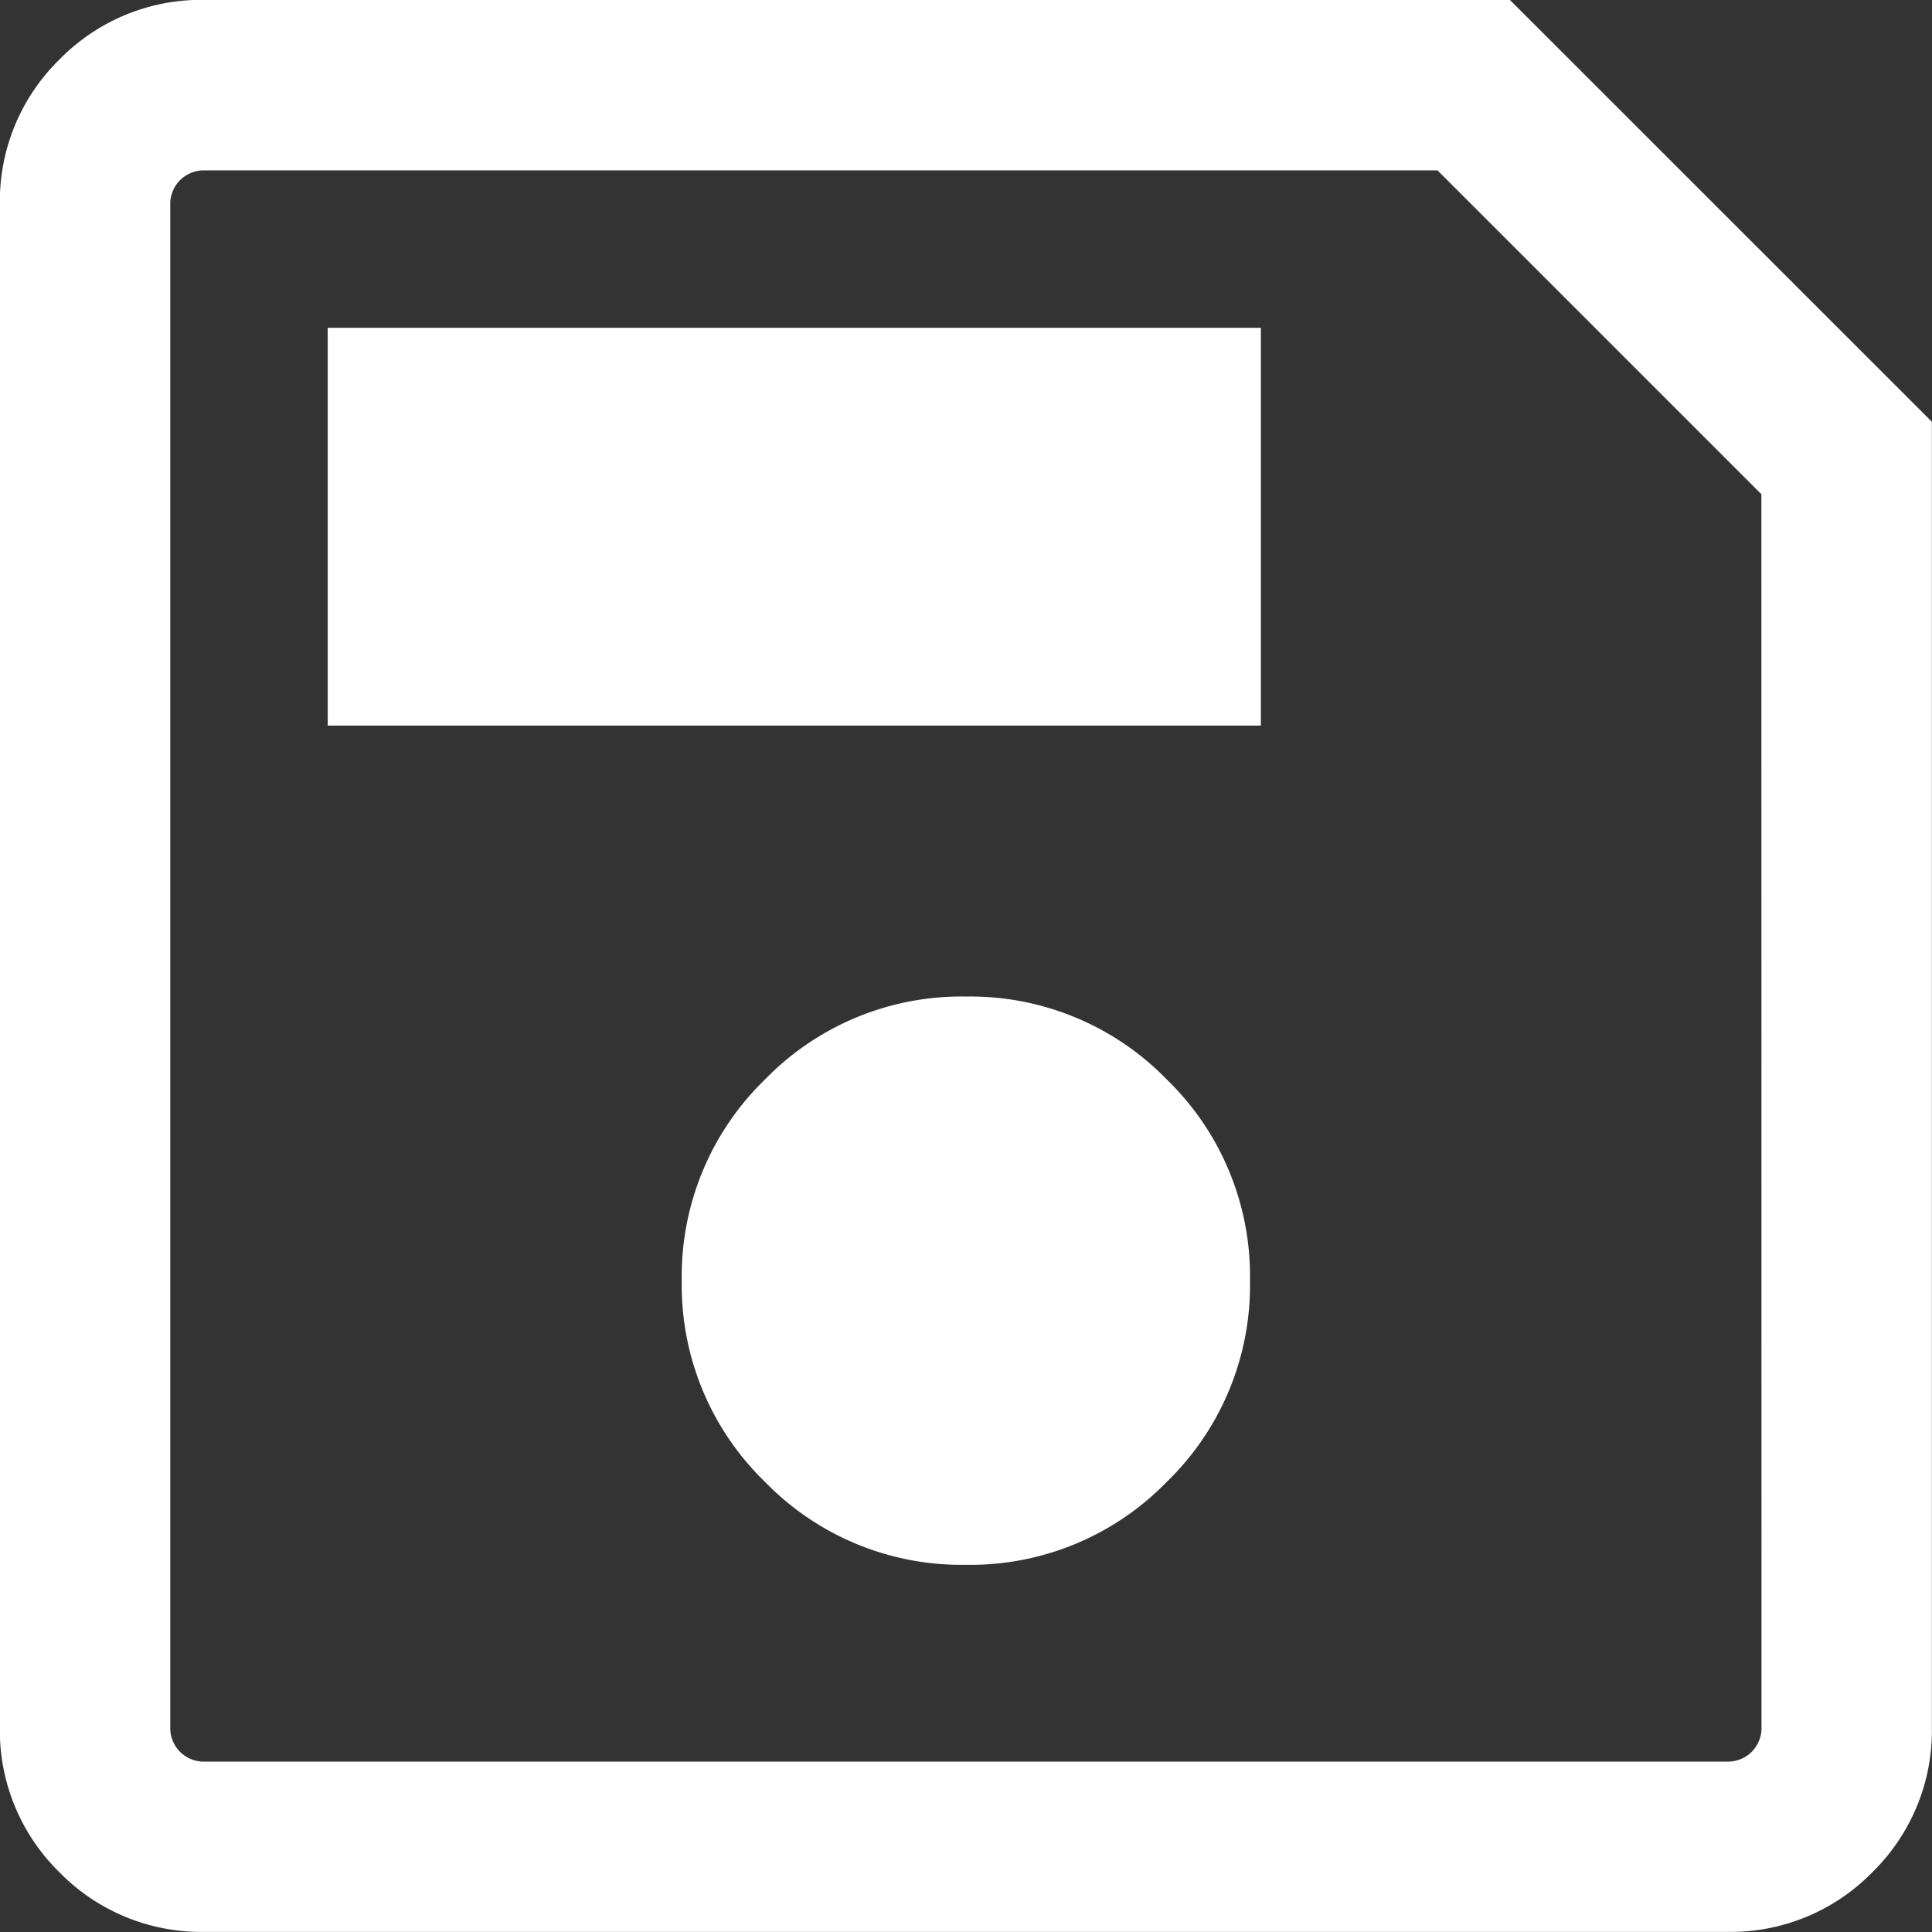 <svg xmlns="http://www.w3.org/2000/svg" width="16" height="16" viewBox="0 0 16 16"><rect x="0" y="0" width="16" height="16" fill="#333333" stroke="none"/><g transform="translate(-1197 -72)"><rect width="16" height="16" transform="translate(1197 72)" fill="rgba(255,0,0,0)"/><path d="M156-816.506V-805.7a1.642,1.642,0,0,1-.494,1.207A1.642,1.642,0,0,1,154.3-804H141.7a1.642,1.642,0,0,1-1.207-.494A1.642,1.642,0,0,1,140-805.7v-12.6a1.642,1.642,0,0,1,.494-1.207A1.642,1.642,0,0,1,141.7-820h10.805Zm-1.412.6-2.682-2.682H141.7a.282.282,0,0,0-.208.081.282.282,0,0,0-.081.208v12.6a.282.282,0,0,0,.081.208.282.282,0,0,0,.208.081h12.6a.282.282,0,0,0,.208-.081.282.282,0,0,0,.081-.208ZM148-807.04a2.268,2.268,0,0,0,1.665-.688,2.268,2.268,0,0,0,.688-1.665,2.268,2.268,0,0,0-.688-1.665,2.268,2.268,0,0,0-1.665-.688,2.268,2.268,0,0,0-1.665.688,2.268,2.268,0,0,0-.688,1.665,2.268,2.268,0,0,0,.688,1.665A2.268,2.268,0,0,0,148-807.04Zm-5.285-6.95h7.728v-3.294h-7.728Zm-1.3-1.915v0Z" transform="translate(1056.999 891.999)" fill="#fff"/></g></svg>